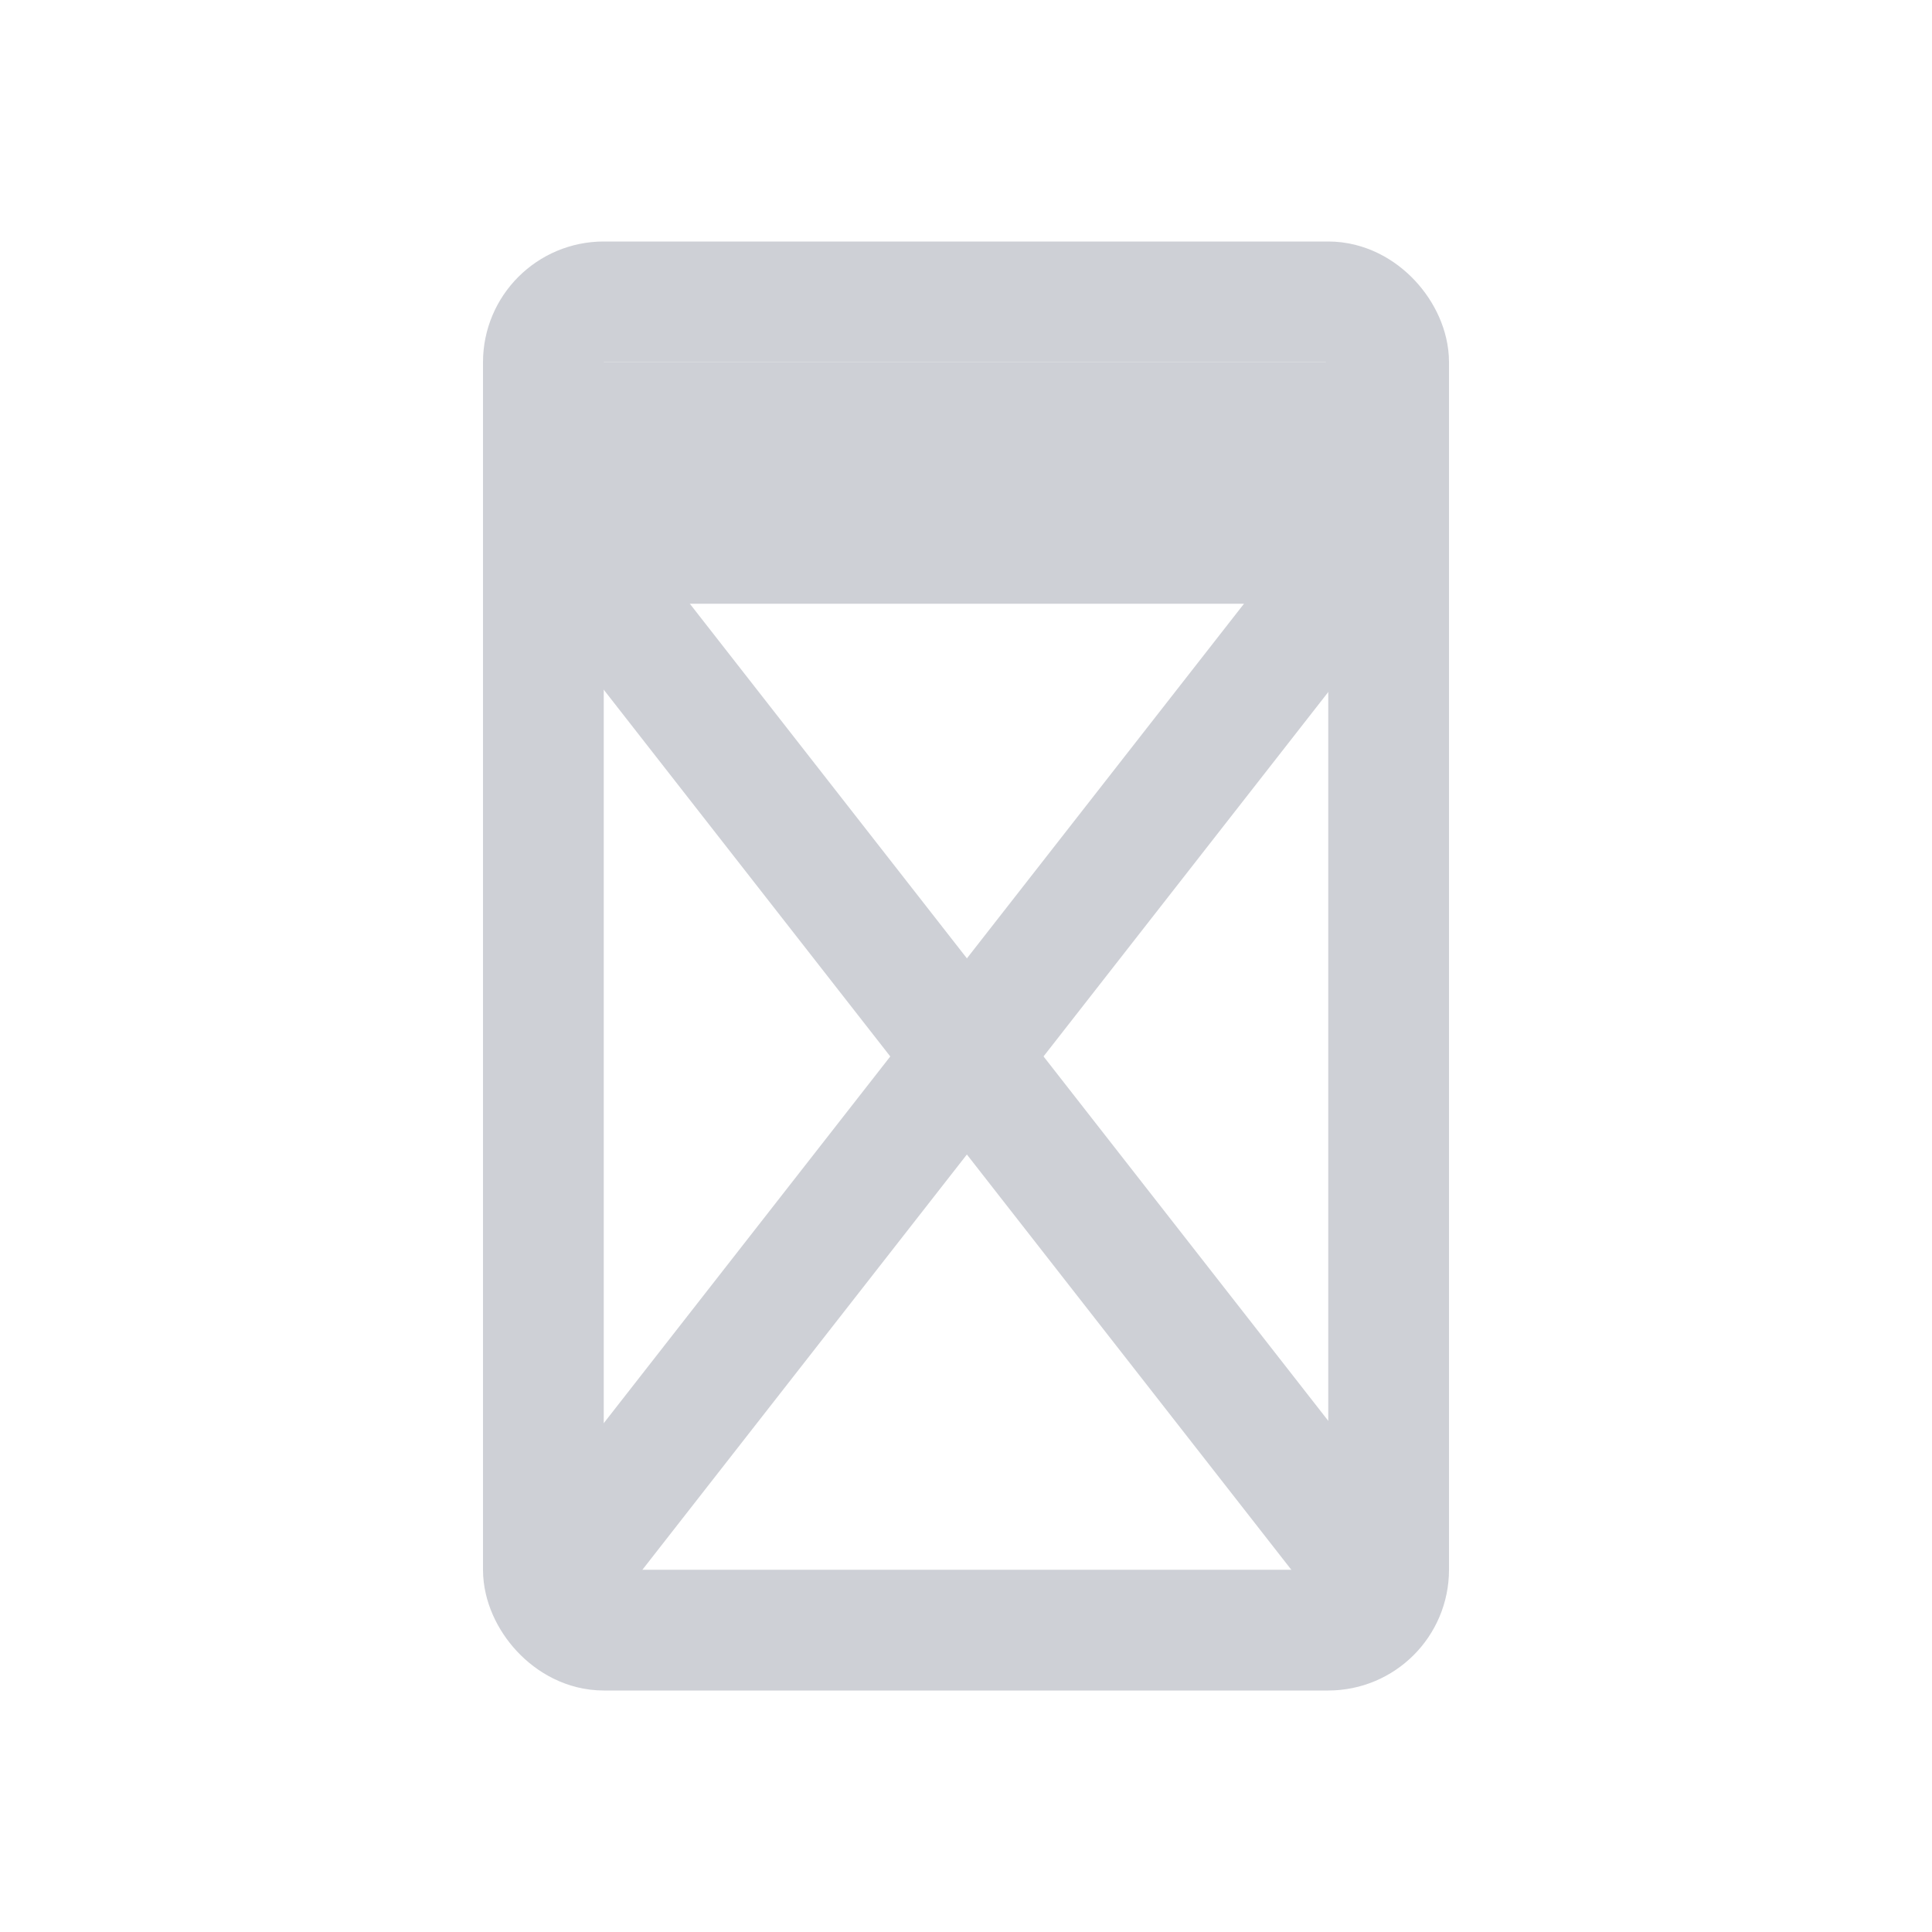 <svg width="16" height="16" viewBox="0 0 16 16" fill="none" xmlns="http://www.w3.org/2000/svg"><path fill-rule="evenodd" clip-rule="evenodd" d="M4.3 4.816l.788-.616 6.699 8.574-.789.615L4.3 4.816z" fill="#CED0D6"/><path fill-rule="evenodd" clip-rule="evenodd" d="M11.637 4.916l-6.699 8.573-.788-.615L10.849 4.3l.788.616z" fill="#CED0D6"/><rect x="4.5" y="2.5" width="7" height="11" rx=".5" stroke="#CED0D6"/><path fill="#CED0D6" d="M4 3h8v2H4z"/></svg>